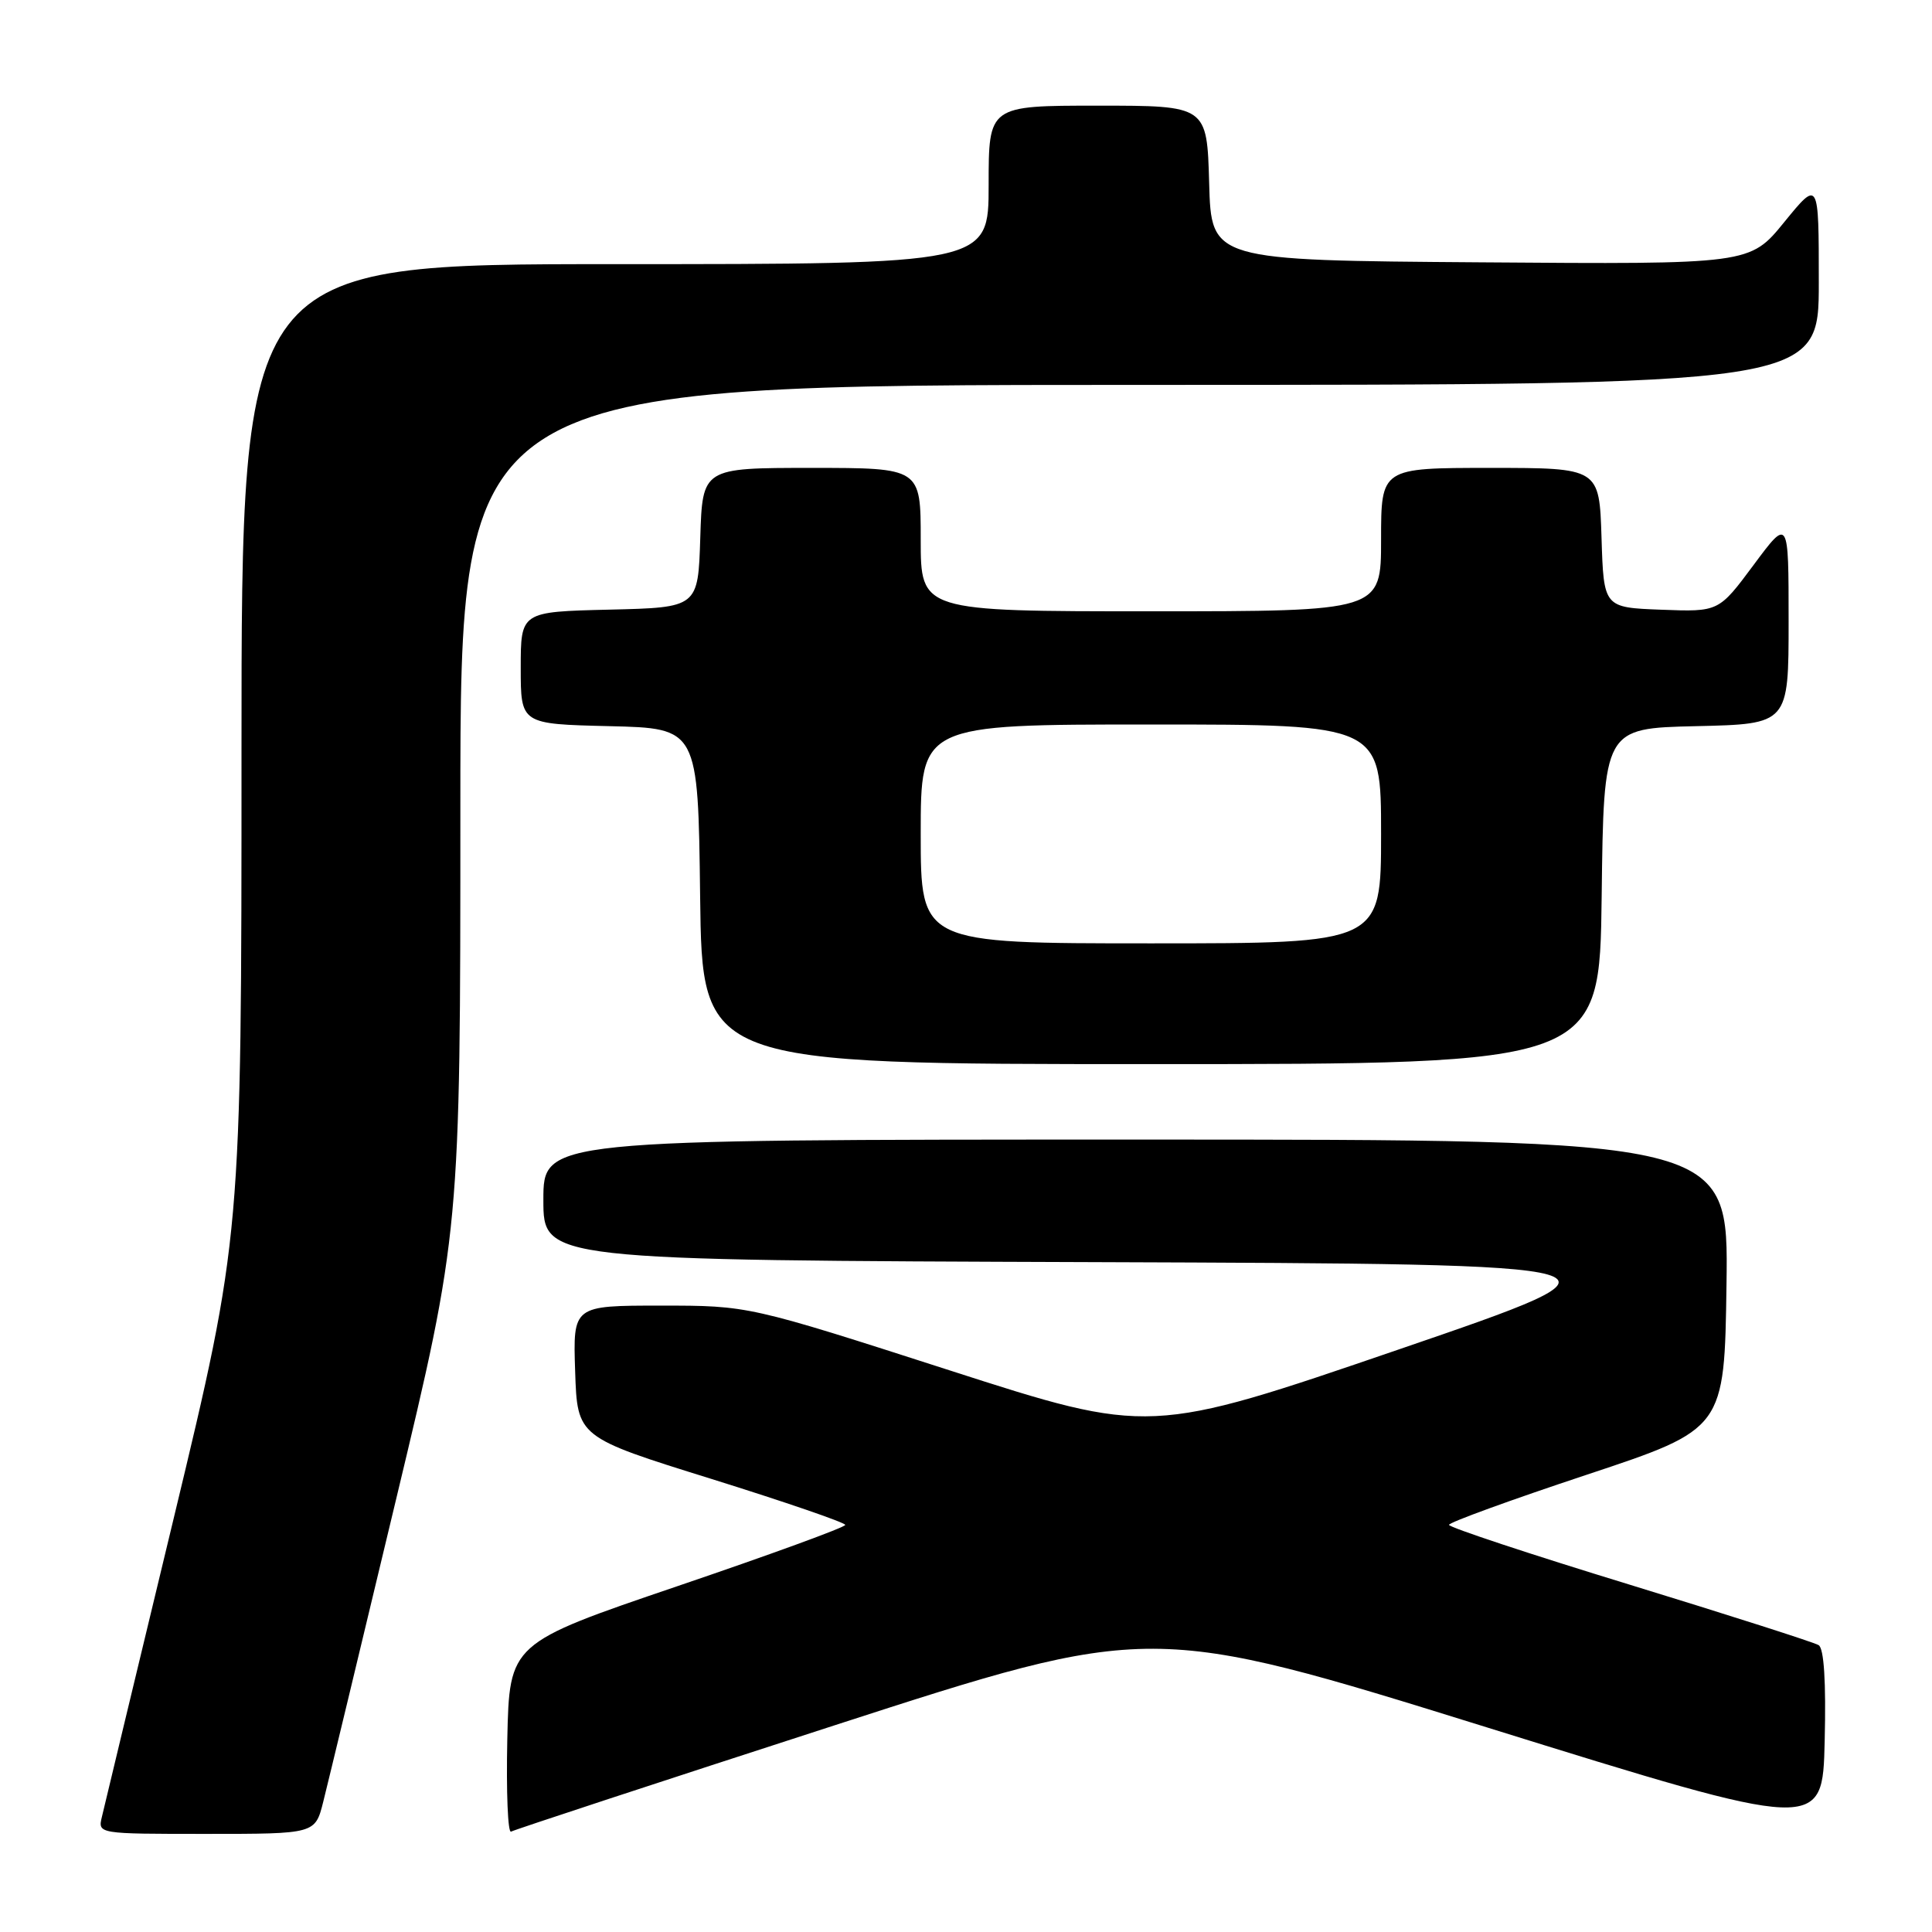 <?xml version="1.0" encoding="UTF-8" standalone="no"?>
<!DOCTYPE svg PUBLIC "-//W3C//DTD SVG 1.1//EN" "http://www.w3.org/Graphics/SVG/1.1/DTD/svg11.dtd" >
<svg xmlns="http://www.w3.org/2000/svg" xmlns:xlink="http://www.w3.org/1999/xlink" version="1.1" viewBox="0 0 256 256">
 <g >
 <path fill="currentColor"
d=" M 42.83 238.75 C 43.42 236.41 47.75 218.44 52.45 198.81 C 61.00 163.13 61.00 163.13 61.00 107.06 C 61.00 51.00 61.00 51.00 151.00 51.00 C 241.00 51.00 241.00 51.00 241.00 37.41 C 241.00 23.82 241.00 23.82 236.43 29.42 C 231.87 35.03 231.87 35.03 196.18 34.76 C 160.50 34.50 160.50 34.50 160.22 24.25 C 159.93 14.00 159.93 14.00 145.47 14.00 C 131.00 14.00 131.00 14.00 131.00 24.50 C 131.00 35.00 131.00 35.00 81.50 35.00 C 32.00 35.00 32.00 35.00 32.00 99.42 C 32.00 163.84 32.00 163.84 23.02 201.17 C 18.07 221.70 13.79 239.51 13.50 240.75 C 12.96 243.00 12.96 243.00 27.36 243.00 C 41.76 243.00 41.76 243.00 42.83 238.75 Z  M 110.50 228.64 C 152.50 215.04 152.50 215.04 197.00 228.88 C 241.50 242.72 241.50 242.72 241.78 230.69 C 241.97 222.83 241.69 218.43 240.98 217.99 C 240.38 217.62 229.12 214.02 215.95 209.98 C 202.78 205.95 192.00 202.38 192.00 202.05 C 192.00 201.73 200.21 198.74 210.25 195.41 C 228.50 189.35 228.50 189.35 228.77 170.18 C 229.04 151.00 229.04 151.00 150.52 151.00 C 72.00 151.00 72.00 151.00 72.00 158.99 C 72.00 166.99 72.00 166.99 145.17 167.24 C 218.34 167.50 218.34 167.50 185.34 178.81 C 152.34 190.12 152.34 190.12 125.77 181.56 C 99.19 173.00 99.19 173.00 87.56 173.00 C 75.92 173.00 75.92 173.00 76.21 181.71 C 76.50 190.43 76.50 190.43 94.25 195.96 C 104.01 199.01 112.00 201.75 112.00 202.06 C 112.00 202.37 101.99 206.02 89.75 210.18 C 67.50 217.75 67.50 217.75 67.22 230.45 C 67.07 237.44 67.29 242.95 67.72 242.70 C 68.15 242.45 87.40 236.12 110.50 228.64 Z  M 212.23 118.75 C 212.50 96.50 212.50 96.50 224.75 96.22 C 237.00 95.94 237.00 95.94 237.00 82.28 C 237.00 68.62 237.00 68.62 232.37 74.85 C 227.74 81.08 227.74 81.08 220.12 80.79 C 212.50 80.50 212.50 80.50 212.21 71.25 C 211.92 62.00 211.92 62.00 197.46 62.00 C 183.00 62.00 183.00 62.00 183.00 71.50 C 183.00 81.00 183.00 81.00 152.50 81.00 C 122.00 81.00 122.00 81.00 122.00 71.50 C 122.00 62.00 122.00 62.00 107.54 62.00 C 93.08 62.00 93.08 62.00 92.79 71.25 C 92.50 80.50 92.50 80.50 80.75 80.78 C 69.00 81.06 69.00 81.06 69.00 88.50 C 69.00 95.94 69.00 95.94 80.75 96.22 C 92.50 96.50 92.50 96.50 92.77 118.75 C 93.04 141.00 93.04 141.00 152.50 141.00 C 211.96 141.00 211.96 141.00 212.23 118.75 Z  M 122.00 110.50 C 122.00 96.00 122.00 96.00 152.50 96.00 C 183.00 96.00 183.00 96.00 183.00 110.50 C 183.00 125.00 183.00 125.00 152.50 125.00 C 122.00 125.00 122.00 125.00 122.00 110.50 Z "/>
</g>
</svg>